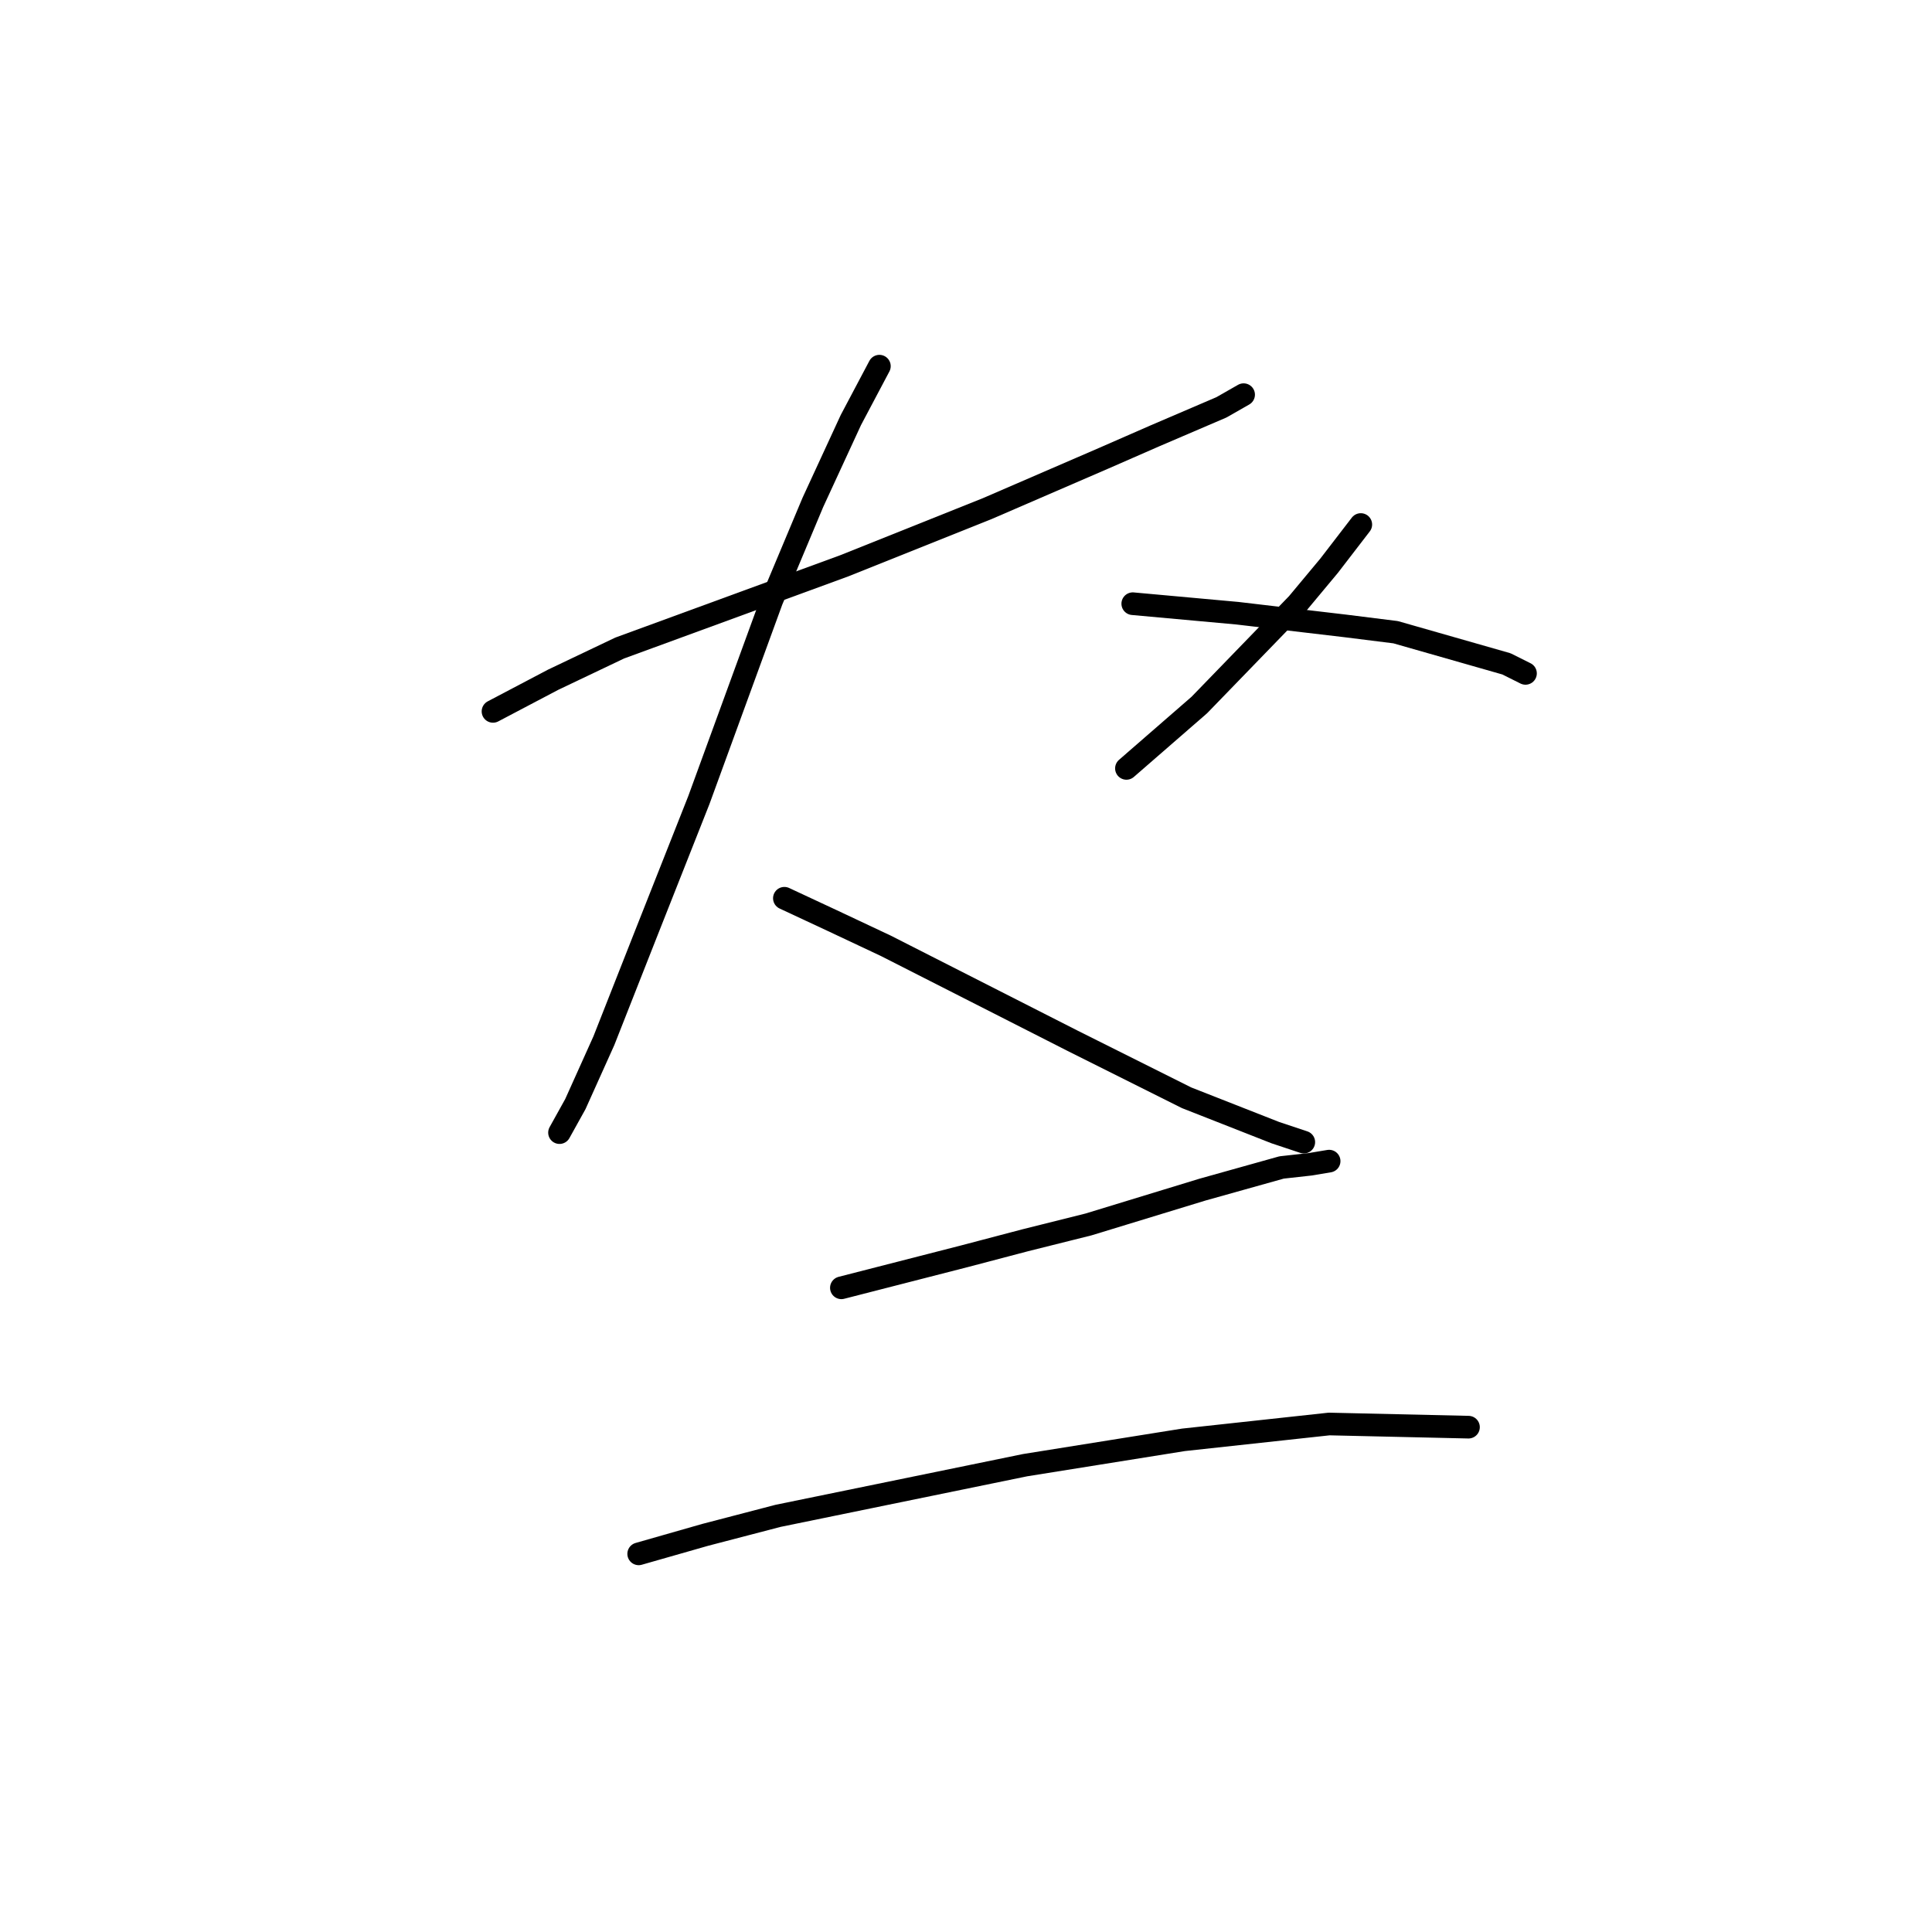 <?xml version="1.0" standalone="no"?>
    <svg width="256" height="256" xmlns="http://www.w3.org/2000/svg" version="1.1">
    <polyline stroke="black" stroke-width="3" stroke-linecap="round" fill="transparent" stroke-linejoin="round" points="65.325 94.262 73.298 90.066 82.111 85.869 111.908 74.958 130.793 67.404 146.32 60.689 153.035 57.751 161.848 53.974 164.786 52.296 164.786 52.296 " />
        <polyline stroke="black" stroke-width="3" stroke-linecap="round" fill="transparent" stroke-linejoin="round" points="116.524 48.519 112.747 55.653 107.711 66.564 102.255 79.574 92.603 106.013 85.469 124.059 80.013 137.908 76.236 146.301 74.138 150.078 74.138 150.078 " />
        <polyline stroke="black" stroke-width="3" stroke-linecap="round" fill="transparent" stroke-linejoin="round" points="103.934 119.023 110.229 121.96 117.363 125.318 142.124 137.908 157.232 145.462 168.982 150.078 172.759 151.337 172.759 151.337 " />
        <polyline stroke="black" stroke-width="3" stroke-linecap="round" fill="transparent" stroke-linejoin="round" points="180.313 69.502 176.117 74.958 171.92 79.994 158.91 93.423 149.258 101.816 149.258 101.816 " />
        <polyline stroke="black" stroke-width="3" stroke-linecap="round" fill="transparent" stroke-linejoin="round" points="150.097 79.994 163.946 81.253 178.215 82.931 184.93 83.771 199.618 87.967 202.136 89.226 202.136 89.226 " />
        <polyline stroke="black" stroke-width="3" stroke-linecap="round" fill="transparent" stroke-linejoin="round" points="111.488 170.642 127.855 166.445 135.829 164.347 144.222 162.248 159.33 157.632 169.822 154.694 173.599 154.275 176.117 153.855 176.117 153.855 " />
        <polyline stroke="black" stroke-width="3" stroke-linecap="round" fill="transparent" stroke-linejoin="round" points="84.629 205.894 93.442 203.376 103.095 200.858 135.829 194.143 156.812 190.786 176.117 188.687 194.582 189.107 194.582 189.107 " />
        </svg>